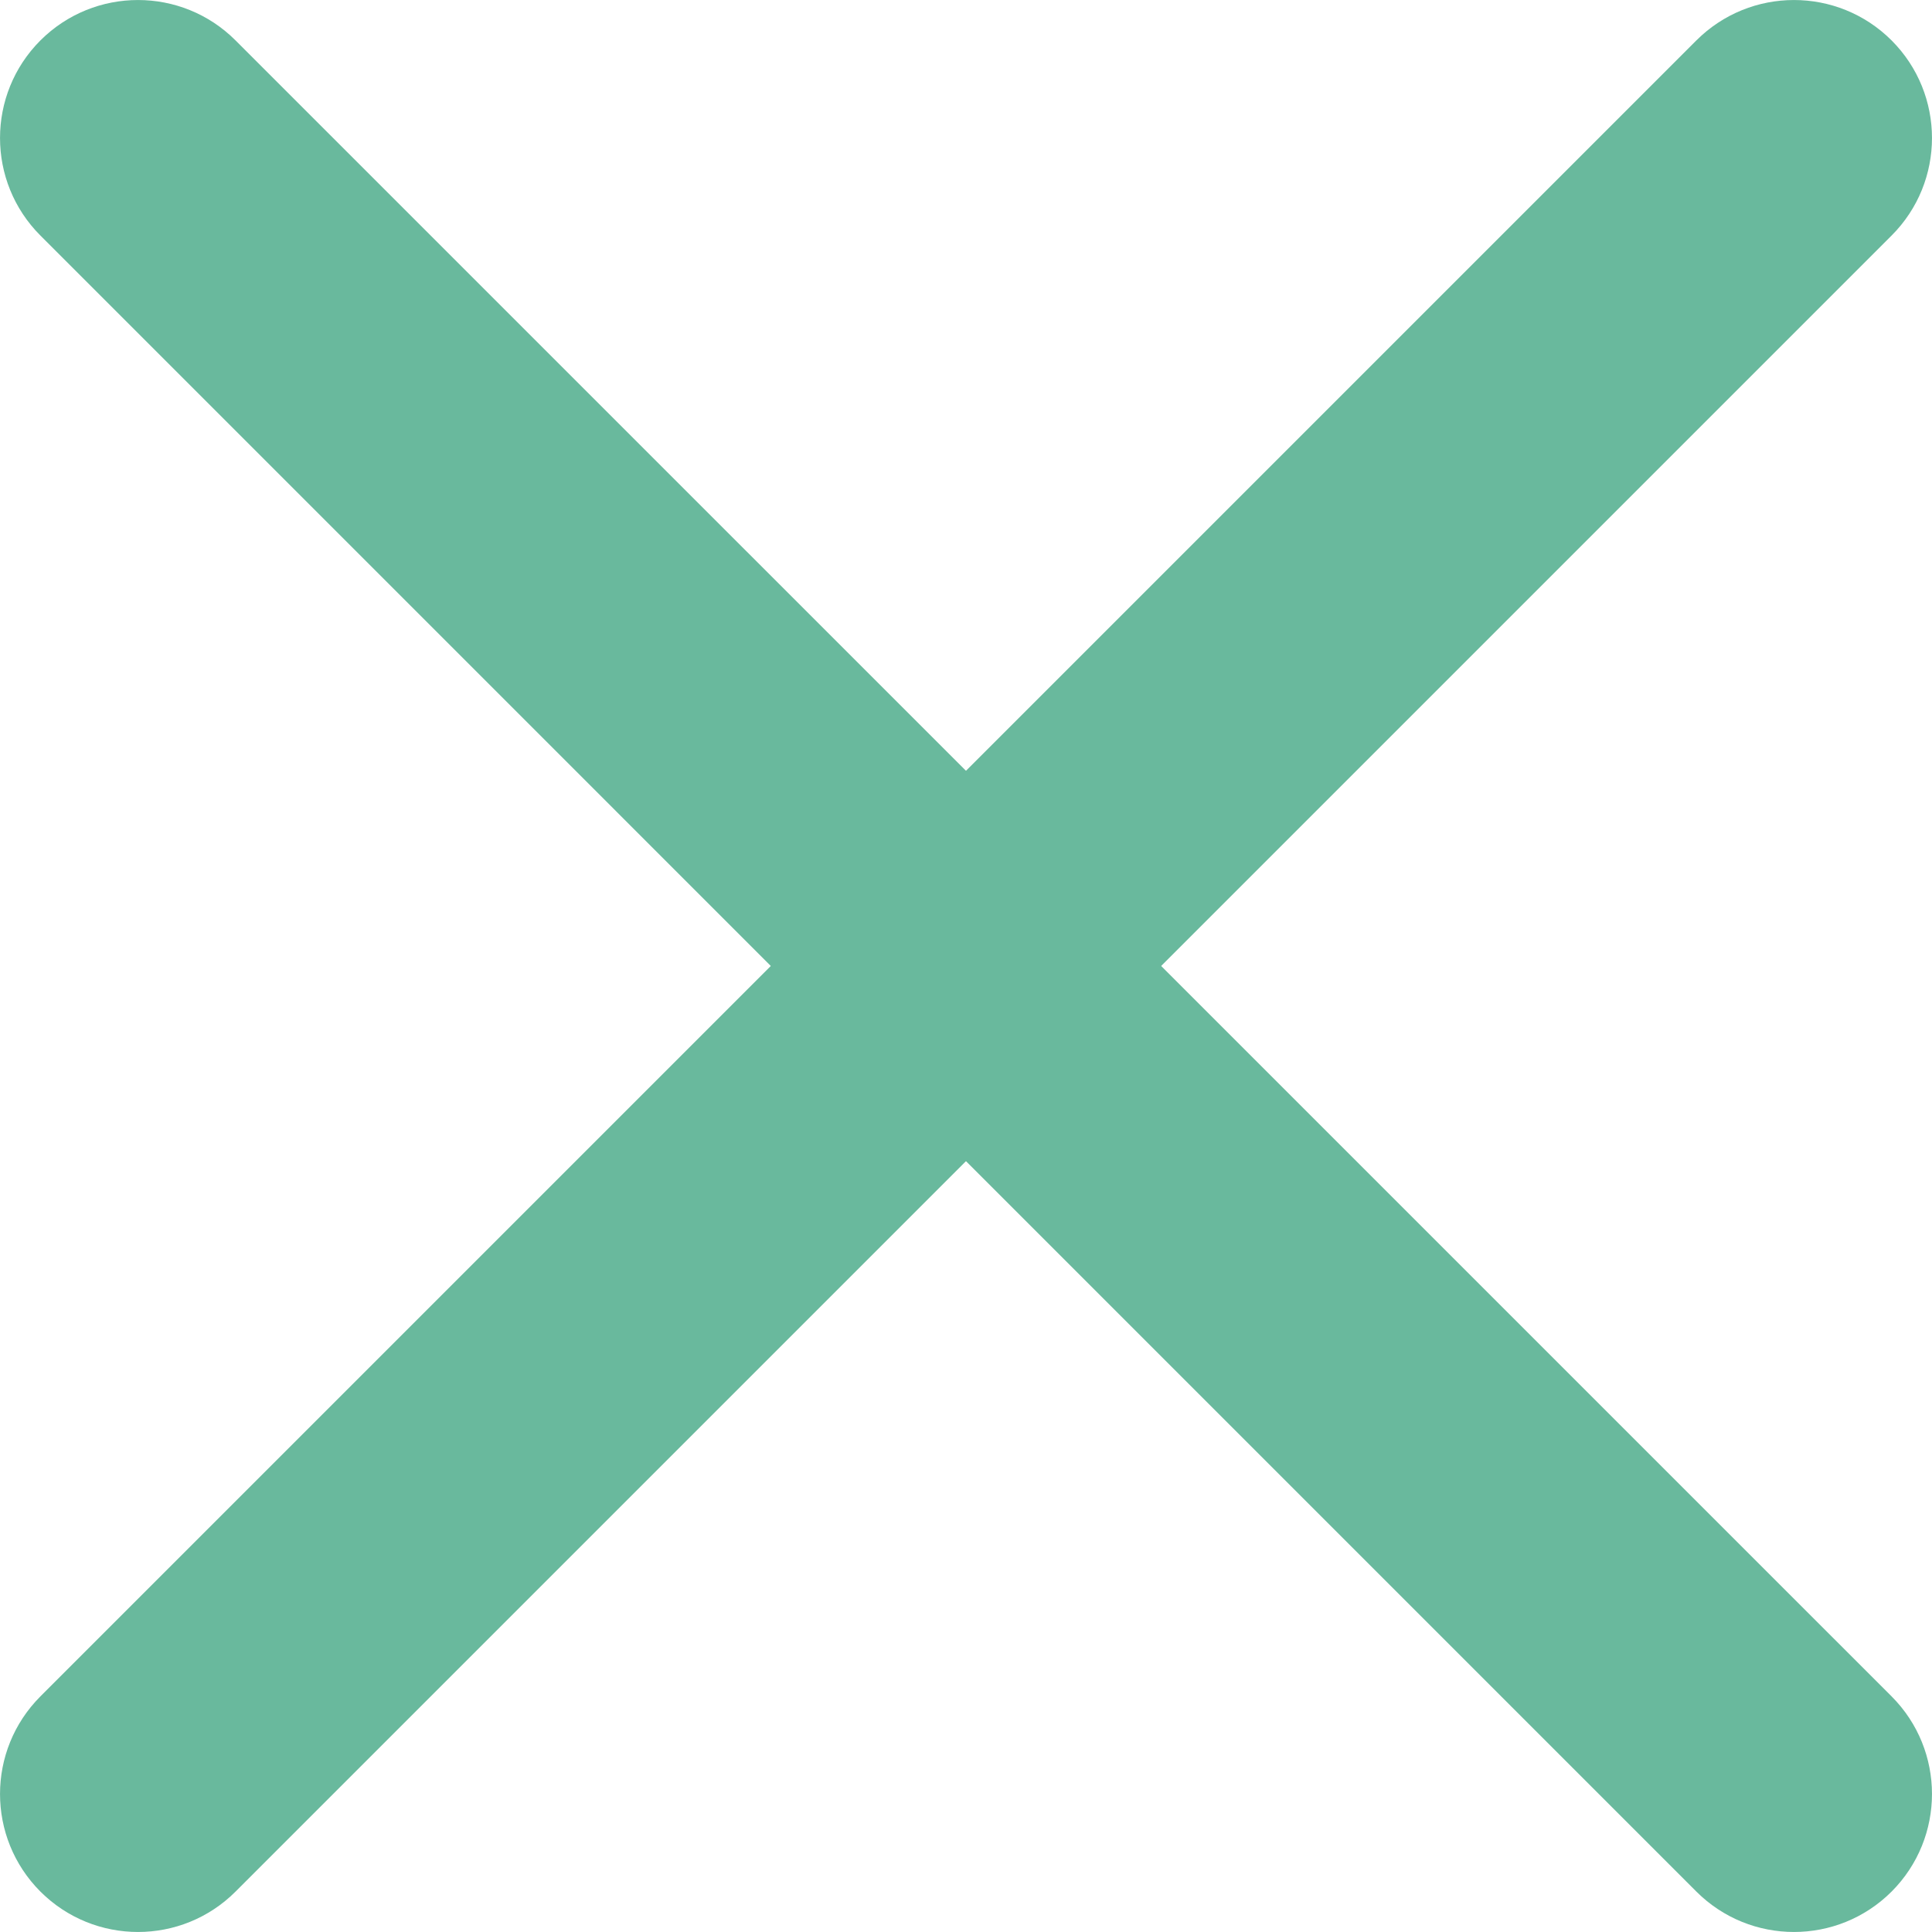 <svg width="24" height="24" viewBox="0 0 24 24" fill="none" xmlns="http://www.w3.org/2000/svg">
<path fill-rule="evenodd" clip-rule="evenodd" d="M23.498 0.502C24.167 1.172 24.167 2.257 23.498 2.926L2.926 23.498C2.257 24.167 1.172 24.167 0.502 23.498C-0.167 22.828 -0.167 21.743 0.502 21.073L21.073 0.502C21.743 -0.167 22.828 -0.167 23.498 0.502Z" fill="#69B99D"/>
<path fill-rule="evenodd" clip-rule="evenodd" d="M0.502 0.502C1.172 -0.167 2.257 -0.167 2.926 0.502L23.498 21.073C24.167 21.743 24.167 22.828 23.498 23.498C22.828 24.167 21.743 24.167 21.073 23.498L0.502 2.926C-0.167 2.257 -0.167 1.172 0.502 0.502Z" fill="#69B99D"/>
</svg>
